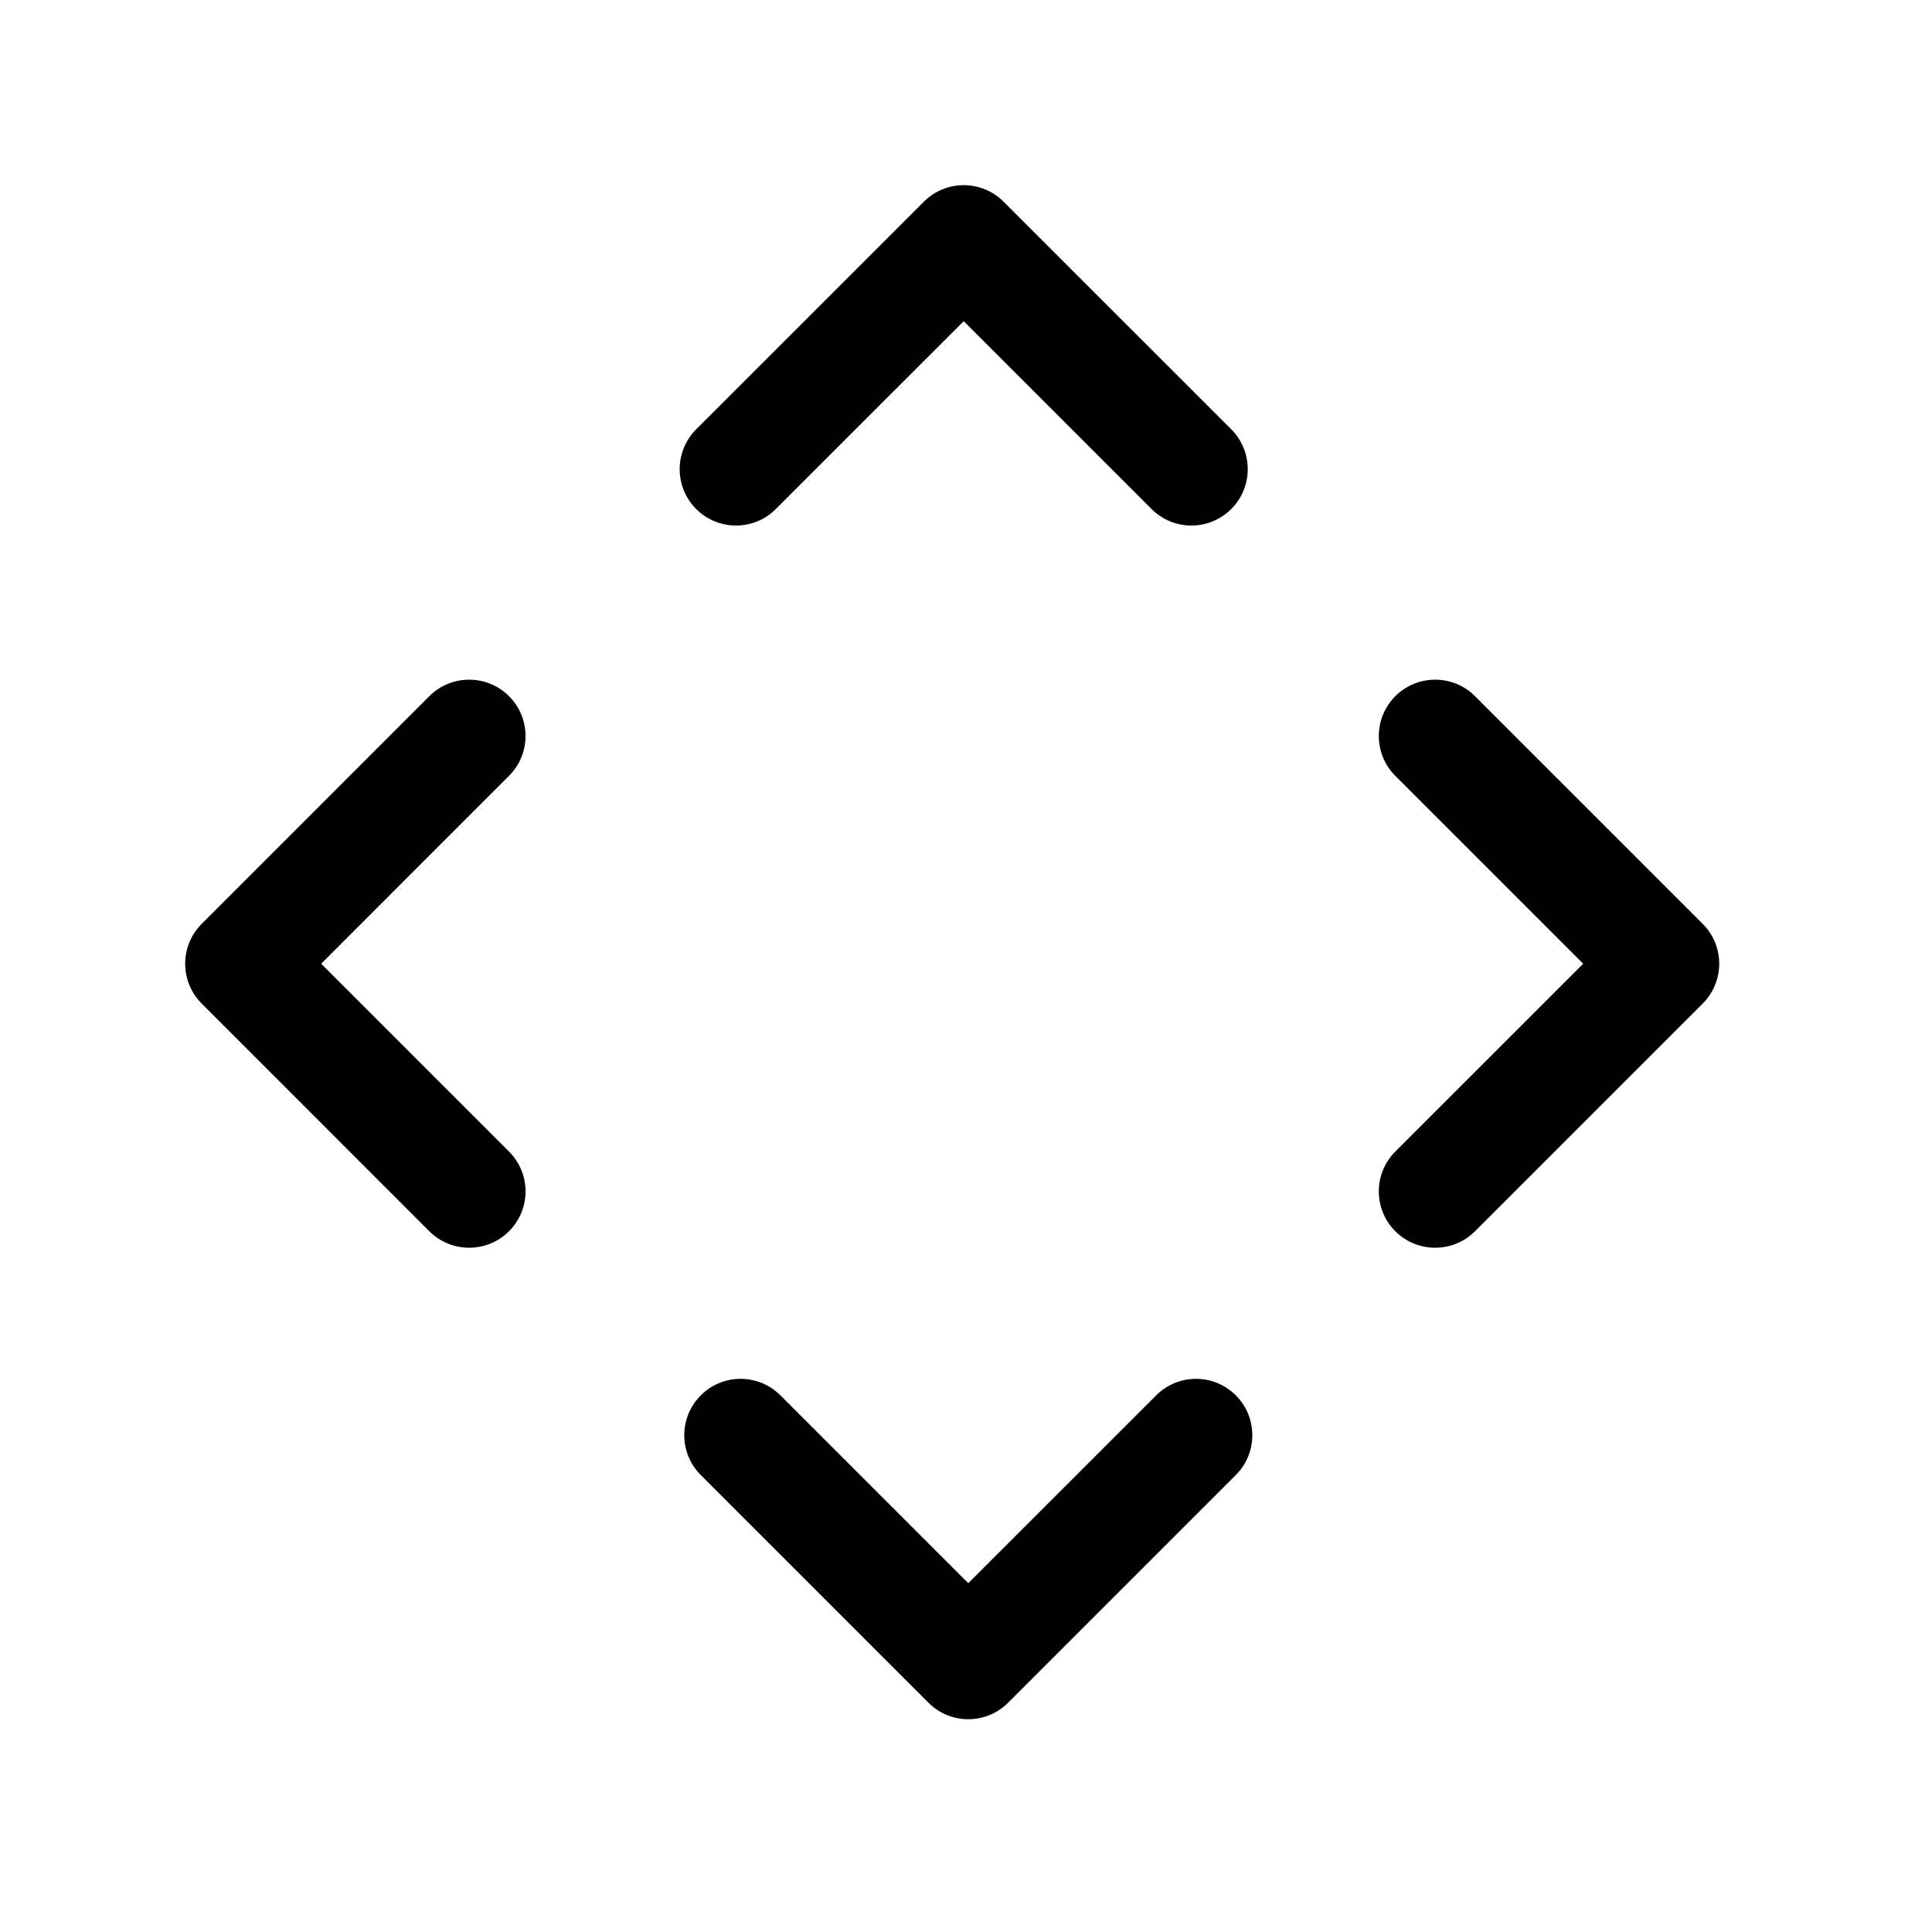 <svg width="24" height="24" viewBox="0 0 24 24" fill="none" xmlns="http://www.w3.org/2000/svg">
<rect fill="inherit" x="16" y="11.373" width="1.4" height="8" rx="0.7" transform="rotate(90 16 11.373)" />
<path fill="inherit" d="M12.7 15.3C12.7 15.687 12.387 16 12 16V16C11.613 16 11.3 15.687 11.3 15.3L11.3 8.7C11.3 8.313 11.613 8 12 8V8C12.387 8 12.7 8.313 12.7 8.7L12.7 15.3Z" />
<path fill="currentColor" fill-rule="evenodd" clip-rule="evenodd" d="M15.295 6.323C15.022 6.597 14.578 6.597 14.305 6.323L11.972 3.99L9.638 6.323C9.365 6.597 8.922 6.597 8.648 6.323C8.375 6.05 8.375 5.607 8.648 5.333L11.477 2.505C11.75 2.232 12.193 2.232 12.466 2.505L15.295 5.333C15.568 5.607 15.568 6.05 15.295 6.323Z" />
<path fill="currentColor" fill-rule="evenodd" clip-rule="evenodd" d="M8.705 17.334C8.978 17.06 9.422 17.06 9.695 17.334L12.028 19.667L14.362 17.334C14.635 17.06 15.079 17.06 15.352 17.334C15.625 17.607 15.625 18.05 15.352 18.323L12.523 21.152C12.25 21.425 11.807 21.425 11.534 21.152L8.705 18.323C8.432 18.05 8.432 17.607 8.705 17.334Z" />
<path fill="currentColor" fill-rule="evenodd" clip-rule="evenodd" d="M17.333 15.295C17.06 15.022 17.06 14.578 17.333 14.305L19.667 11.972L17.333 9.638C17.06 9.365 17.06 8.922 17.333 8.648C17.607 8.375 18.05 8.375 18.323 8.648L21.152 11.477C21.425 11.75 21.425 12.193 21.152 12.466L18.323 15.295C18.05 15.568 17.607 15.568 17.333 15.295Z" />
<path fill="currentColor" fill-rule="evenodd" clip-rule="evenodd" d="M6.323 15.295C6.597 15.022 6.597 14.578 6.323 14.305L3.99 11.972L6.323 9.638C6.597 9.365 6.597 8.922 6.323 8.648C6.05 8.375 5.607 8.375 5.333 8.648L2.505 11.477C2.232 11.75 2.232 12.193 2.505 12.466L5.333 15.295C5.607 15.568 6.05 15.568 6.323 15.295Z" />
</svg>
